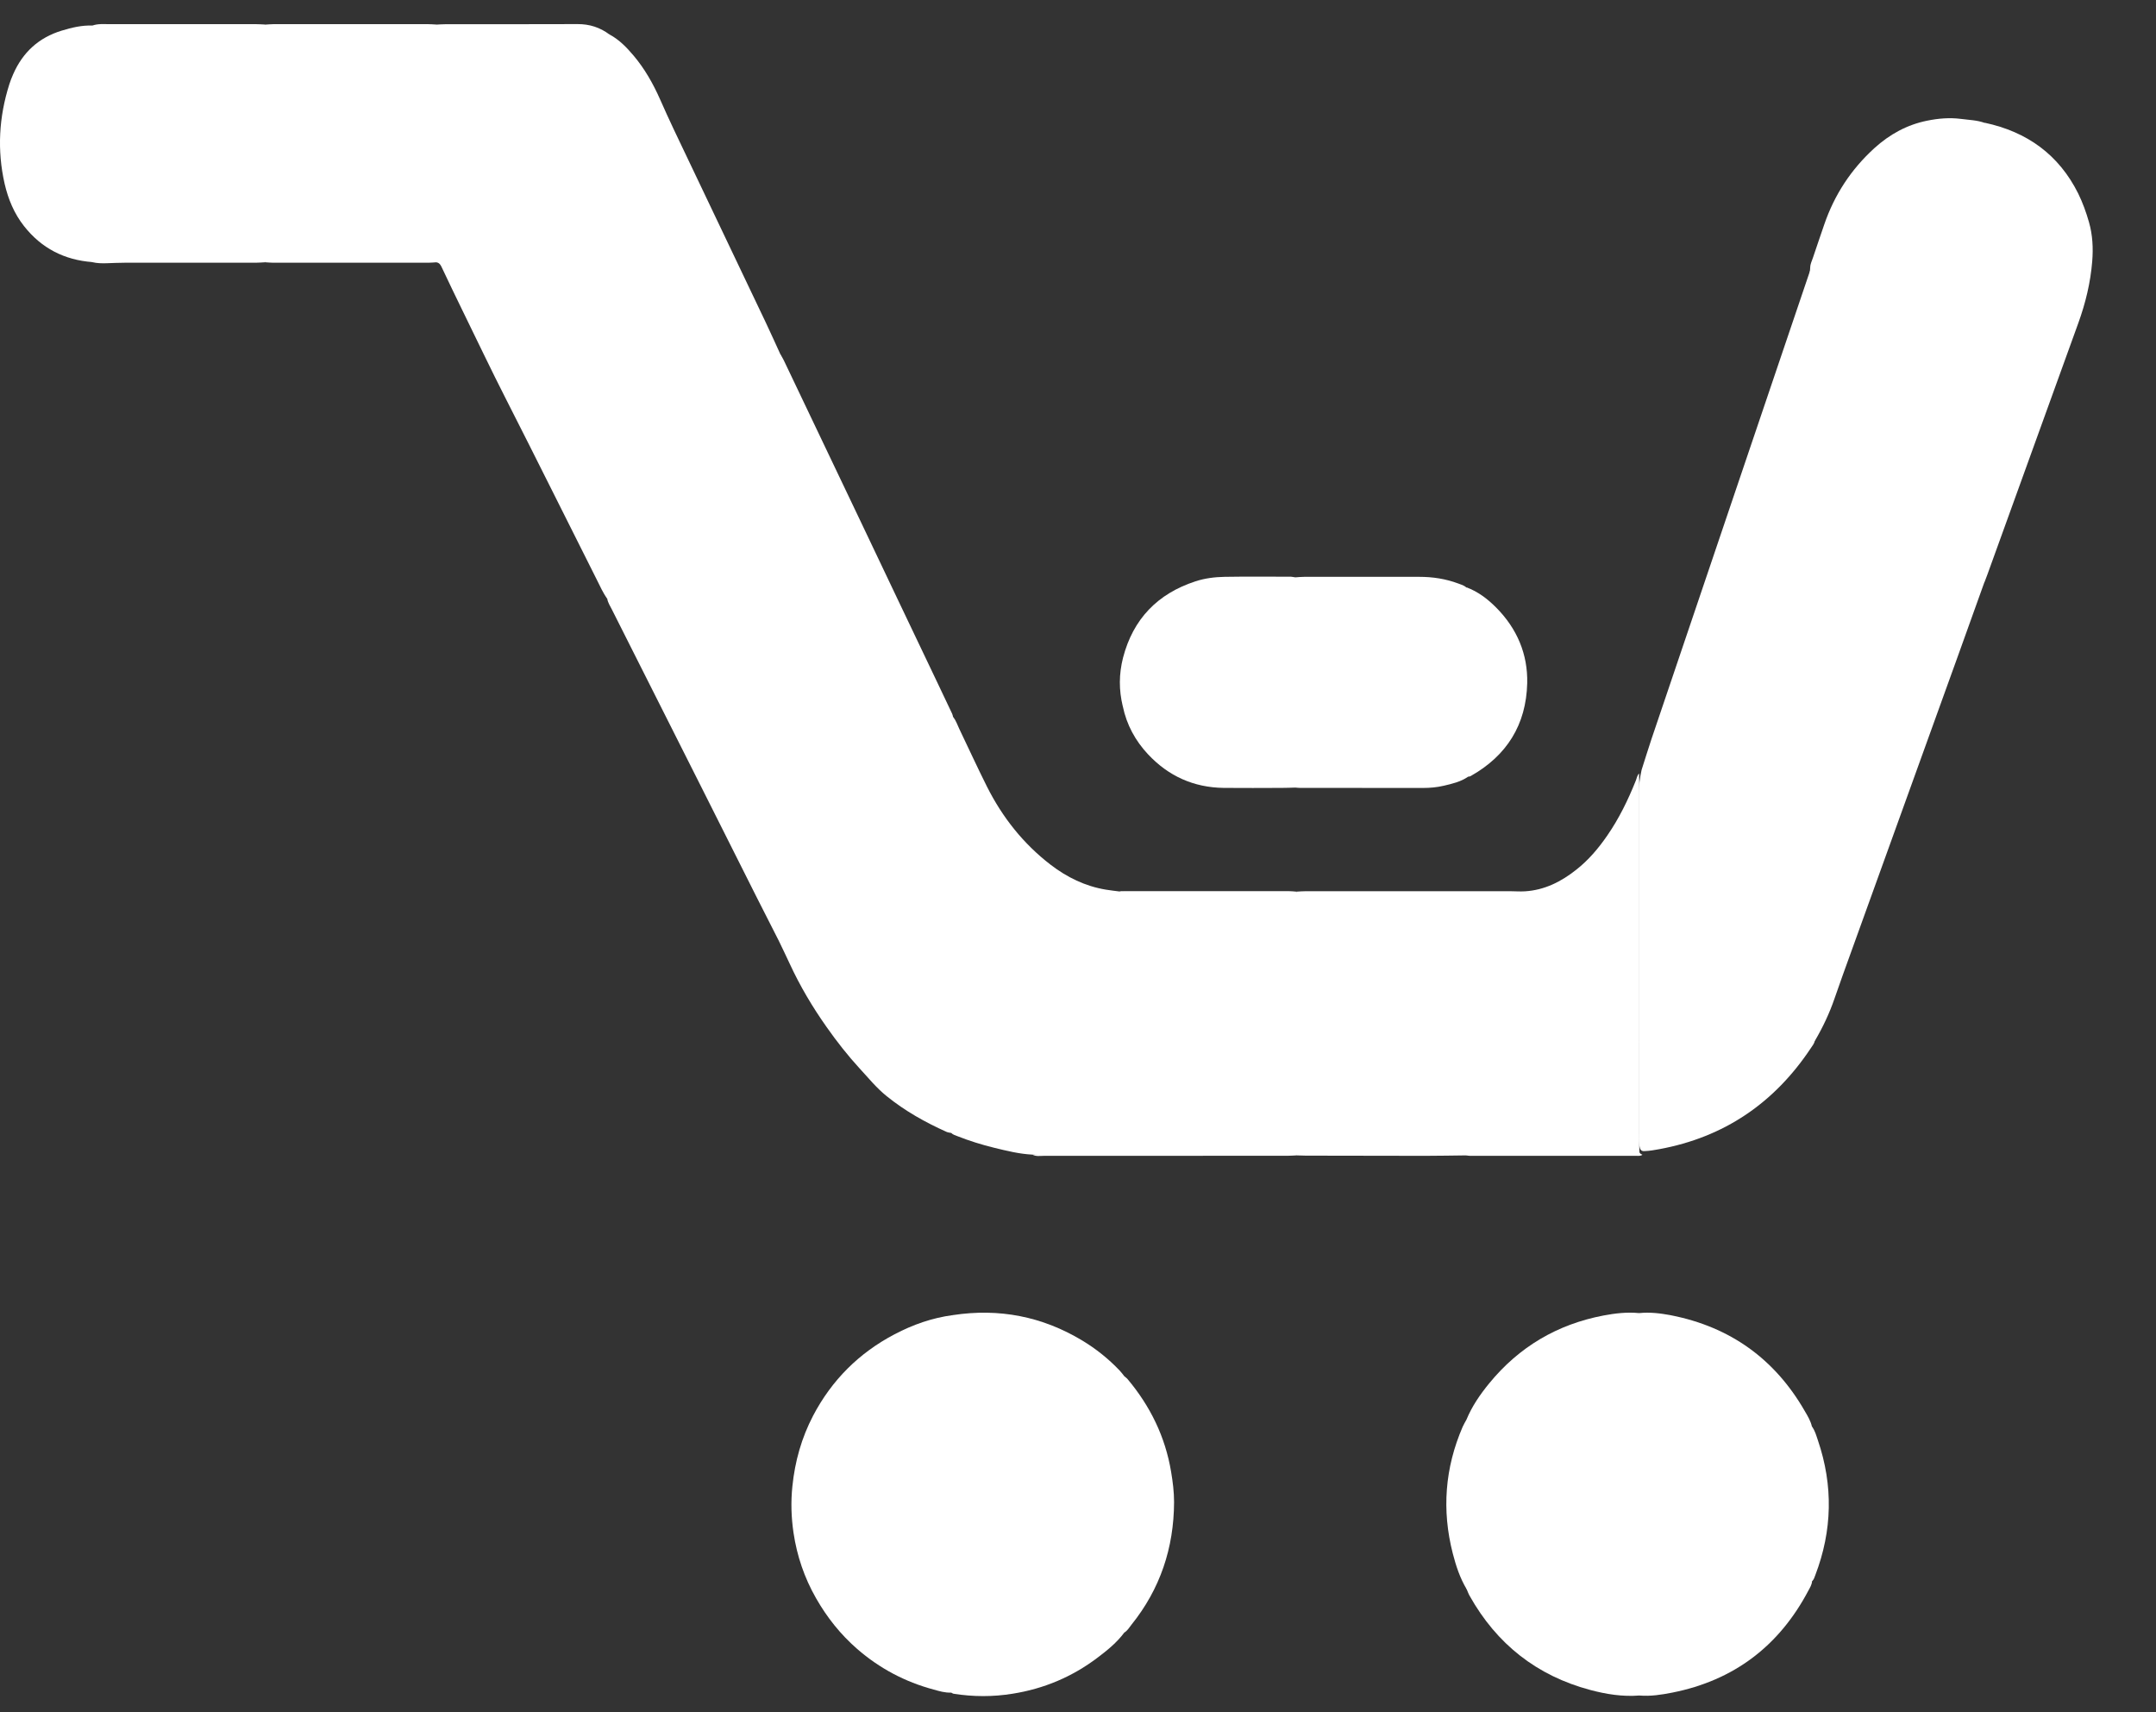 <svg width="34" height="27" viewBox="0 0 34 27" fill="none" xmlns="http://www.w3.org/2000/svg">
<rect x="0" y="0" width="34" height="27" fill="#333333" stroke="none"/>
<path d="M31.294 9.18C31.154 9.567 31.017 9.954 30.877 10.342C30.272 12.02 29.666 13.697 29.061 15.374C29.016 15.499 28.972 15.624 28.929 15.749C28.85 15.979 28.747 16.196 28.625 16.405C28.611 16.429 28.592 16.45 28.575 16.472C28.516 16.409 28.529 16.33 28.529 16.256C28.527 15.686 28.528 15.117 28.528 14.548C28.528 11.232 28.528 7.915 28.527 4.599C28.527 4.471 28.537 4.343 28.547 4.216C28.548 4.162 28.573 4.115 28.589 4.067C28.647 3.892 28.708 3.718 28.767 3.544C28.928 3.072 29.192 2.67 29.559 2.336C29.798 2.119 30.073 1.967 30.391 1.903C30.567 1.867 30.745 1.852 30.925 1.875C31.051 1.892 31.179 1.894 31.299 1.938C31.322 2.002 31.319 2.068 31.319 2.135C31.319 4.367 31.318 6.598 31.32 8.83C31.32 8.947 31.291 9.063 31.294 9.18Z" fill="white"/>
<path d="M28.59 4.157C28.606 4.175 28.613 4.198 28.613 4.222C28.613 4.27 28.613 4.317 28.613 4.365C28.613 8.315 28.613 12.264 28.613 16.214C28.613 16.281 28.616 16.347 28.618 16.414C28.61 16.458 28.581 16.491 28.558 16.526C27.983 17.392 27.191 17.933 26.166 18.121C26.091 18.135 26.017 18.148 25.941 18.151C25.863 18.162 25.86 18.102 25.851 18.052C25.84 17.991 25.845 17.928 25.845 17.867C25.845 16.08 25.845 14.293 25.844 12.505C25.844 12.381 25.862 12.26 25.888 12.14C25.94 11.978 25.99 11.815 26.044 11.653C26.494 10.325 26.944 8.996 27.393 7.668C27.781 6.524 28.168 5.38 28.556 4.235C28.565 4.207 28.578 4.182 28.59 4.157Z" fill="white"/>
<path d="M9.609 0.542C9.762 0.623 9.88 0.745 9.991 0.876C10.166 1.083 10.299 1.318 10.409 1.566C10.48 1.726 10.552 1.886 10.627 2.044C11.109 3.057 11.593 4.07 12.075 5.083C12.154 5.249 12.229 5.418 12.306 5.585C12.34 5.685 12.351 5.787 12.351 5.893C12.35 8.794 12.351 11.695 12.349 14.597C12.349 14.679 12.387 14.78 12.282 14.836C12.162 14.6 12.041 14.363 11.922 14.127C11.632 13.552 11.344 12.976 11.055 12.401C10.586 11.47 10.118 10.54 9.649 9.61C9.621 9.555 9.587 9.504 9.576 9.441C9.545 9.336 9.531 9.229 9.531 9.119C9.532 6.352 9.532 3.586 9.532 0.82C9.532 0.763 9.528 0.705 9.538 0.649C9.545 0.604 9.543 0.55 9.609 0.542Z" fill="white"/>
<path d="M12.282 14.836C12.289 14.819 12.301 14.803 12.302 14.785C12.305 14.738 12.303 14.691 12.303 14.643C12.303 11.643 12.303 8.642 12.303 5.642C12.303 5.623 12.305 5.604 12.306 5.585C12.325 5.618 12.345 5.649 12.361 5.683C12.547 6.073 12.733 6.462 12.918 6.851C13.138 7.313 13.359 7.775 13.579 8.237C13.775 8.648 13.97 9.059 14.165 9.469C14.367 9.893 14.569 10.316 14.771 10.74C14.852 10.911 14.934 11.082 15.015 11.254C15.023 11.27 15.026 11.29 15.03 11.307C15.049 11.434 15.047 11.562 15.047 11.69C15.047 13.663 15.047 15.635 15.046 17.607C15.046 17.695 15.068 17.789 14.997 17.865C14.975 17.86 14.95 17.858 14.929 17.849C14.592 17.698 14.272 17.519 13.983 17.285C13.823 17.157 13.695 16.998 13.558 16.85C13.37 16.645 13.197 16.425 13.037 16.197C12.813 15.88 12.615 15.547 12.452 15.193C12.397 15.073 12.339 14.955 12.282 14.836Z" fill="white"/>
<path d="M9.61 0.543C9.592 0.56 9.582 0.581 9.582 0.606C9.582 0.654 9.582 0.701 9.582 0.748C9.582 3.584 9.582 6.42 9.582 9.256C9.582 9.317 9.578 9.379 9.576 9.441C9.509 9.349 9.464 9.245 9.413 9.144C8.936 8.197 8.465 7.247 7.984 6.302C7.747 5.838 7.524 5.367 7.295 4.9C7.184 4.675 7.077 4.448 6.969 4.221C6.951 4.182 6.932 4.144 6.883 4.137C6.834 4.083 6.836 4.015 6.836 3.949C6.836 2.825 6.836 1.701 6.836 0.577C6.836 0.511 6.829 0.442 6.88 0.388C6.927 0.386 6.975 0.382 7.022 0.382C7.717 0.381 8.413 0.383 9.109 0.38C9.295 0.379 9.462 0.432 9.61 0.543Z" fill="white"/>
<path d="M15.03 20.737C15.756 20.627 16.435 20.758 17.065 21.137C17.284 21.269 17.483 21.428 17.659 21.614C17.685 21.641 17.707 21.672 17.73 21.701C17.771 21.77 17.775 21.845 17.775 21.921C17.775 23.123 17.775 24.325 17.775 25.527C17.775 25.603 17.774 25.678 17.729 25.745C17.612 25.902 17.461 26.024 17.307 26.14C16.908 26.442 16.46 26.63 15.967 26.708C15.657 26.758 15.347 26.757 15.038 26.708C15.025 26.706 15.013 26.696 15 26.69C14.956 26.633 14.957 26.566 14.957 26.5C14.957 24.651 14.957 22.803 14.958 20.954C14.957 20.875 14.945 20.789 15.03 20.737Z" fill="white"/>
<path d="M25.852 26.736C25.589 26.757 25.332 26.716 25.08 26.649C24.238 26.425 23.603 25.926 23.176 25.164C23.157 25.131 23.145 25.096 23.13 25.061C23.107 24.935 23.106 24.808 23.106 24.68C23.107 24.085 23.106 23.49 23.106 22.895C23.106 22.725 23.099 22.555 23.126 22.386C23.213 22.174 23.342 21.988 23.485 21.813C23.956 21.238 24.558 20.883 25.286 20.744C25.471 20.709 25.659 20.687 25.849 20.706C25.898 20.761 25.895 20.829 25.895 20.894C25.895 22.779 25.895 24.663 25.895 26.548C25.895 26.613 25.902 26.682 25.852 26.736Z" fill="white"/>
<path d="M25.852 26.736C25.851 26.674 25.849 26.613 25.849 26.551C25.849 24.664 25.849 22.778 25.849 20.891C25.849 20.829 25.848 20.768 25.848 20.706C26.019 20.688 26.188 20.709 26.355 20.741C27.284 20.924 27.989 21.428 28.462 22.252C28.507 22.329 28.554 22.406 28.574 22.495C28.609 22.619 28.622 22.744 28.622 22.872C28.62 23.439 28.62 24.004 28.622 24.571C28.622 24.695 28.609 24.815 28.576 24.934C28.573 24.988 28.544 25.033 28.52 25.078C28.058 25.955 27.345 26.497 26.373 26.69C26.201 26.724 26.028 26.751 25.852 26.736Z" fill="white"/>
<path d="M15 17.864C15.001 17.803 15.005 17.741 15.005 17.679C15.005 15.619 15.005 13.559 15.005 11.498C15.005 11.455 15.005 11.412 15.006 11.37C15.006 11.345 15.014 11.323 15.033 11.307C15.076 11.364 15.099 11.432 15.129 11.496C15.274 11.798 15.414 12.104 15.564 12.403C15.807 12.887 16.137 13.304 16.567 13.635C16.825 13.833 17.112 13.974 17.436 14.028C17.51 14.041 17.585 14.048 17.659 14.058C17.734 14.048 17.759 14.095 17.768 14.158C17.776 14.214 17.775 14.272 17.775 14.329C17.775 15.534 17.775 16.738 17.775 17.944C17.775 18.214 17.774 18.215 17.503 18.214C17.096 18.211 16.689 18.224 16.283 18.207C16.076 18.197 15.876 18.147 15.675 18.098C15.479 18.05 15.287 17.99 15.099 17.916C15.063 17.902 15.026 17.892 15 17.864Z" fill="white"/>
<path d="M25.848 12.197C25.849 12.254 25.851 12.311 25.851 12.368C25.851 14.252 25.851 16.136 25.851 18.02C25.851 18.067 25.851 18.114 25.854 18.162C25.855 18.19 25.88 18.198 25.901 18.209C25.872 18.231 25.838 18.226 25.805 18.226C24.932 18.227 24.057 18.226 23.183 18.226C23.165 18.226 23.146 18.222 23.127 18.22C23.097 18.162 23.107 18.099 23.107 18.038C23.107 16.814 23.107 15.59 23.107 14.366C23.107 14.332 23.105 14.299 23.107 14.266C23.114 14.155 23.059 14.112 22.953 14.118C22.911 14.121 22.868 14.118 22.826 14.118C22.121 14.118 21.416 14.118 20.71 14.117C20.635 14.117 20.558 14.125 20.485 14.098C20.467 14.091 20.454 14.078 20.445 14.06C20.497 14.057 20.549 14.053 20.601 14.053C21.67 14.052 22.738 14.052 23.807 14.053C23.887 14.053 23.968 14.06 24.048 14.055C24.357 14.036 24.62 13.903 24.858 13.714C25.05 13.563 25.206 13.379 25.344 13.179C25.531 12.909 25.674 12.616 25.796 12.311C25.812 12.273 25.816 12.228 25.848 12.197Z" fill="white"/>
<path d="M15.03 20.737C15.015 20.767 15.004 20.798 15.005 20.832C15.007 20.869 15.005 20.908 15.005 20.946C15.005 22.799 15.005 24.652 15.005 26.506C15.005 26.567 15.002 26.629 15 26.69C14.903 26.695 14.813 26.667 14.723 26.642C14.272 26.521 13.87 26.308 13.518 26.002C13.255 25.773 13.041 25.504 12.868 25.2C12.685 24.879 12.568 24.535 12.514 24.172C12.478 23.929 12.47 23.684 12.496 23.436C12.536 23.043 12.641 22.672 12.822 22.325C13.116 21.764 13.546 21.334 14.107 21.04C14.398 20.887 14.703 20.78 15.03 20.737Z" fill="white"/>
<path d="M20.444 14.06C20.449 14.062 20.452 14.066 20.453 14.071C20.474 14.126 20.47 14.183 20.47 14.24C20.469 15.502 20.47 16.763 20.469 18.024C20.469 18.09 20.481 18.157 20.446 18.219C20.399 18.221 20.352 18.225 20.305 18.225C19.023 18.226 17.743 18.226 16.462 18.226C16.401 18.226 16.339 18.239 16.281 18.207C16.508 18.206 16.735 18.204 16.962 18.204C17.17 18.203 17.378 18.204 17.586 18.203C17.619 18.203 17.652 18.201 17.685 18.197C17.705 18.195 17.719 18.18 17.721 18.16C17.724 18.117 17.726 18.075 17.726 18.032C17.726 17.364 17.726 16.695 17.726 16.026C17.726 15.433 17.726 14.84 17.726 14.248C17.726 14.214 17.722 14.181 17.727 14.148C17.733 14.094 17.699 14.074 17.656 14.059C17.68 14.056 17.703 14.052 17.726 14.052C18.589 14.052 19.453 14.052 20.316 14.052C20.36 14.052 20.402 14.057 20.444 14.06Z" fill="white"/>
<path d="M20.448 18.219C20.419 18.166 20.429 18.108 20.429 18.052C20.428 17.332 20.429 16.613 20.429 15.894C20.429 15.335 20.428 14.777 20.431 14.218C20.431 14.169 20.409 14.113 20.456 14.071C21.293 14.071 22.131 14.071 22.968 14.072C23.169 14.072 23.154 14.059 23.154 14.254C23.154 15.521 23.154 16.787 23.154 18.053C23.154 18.11 23.164 18.168 23.128 18.219C22.911 18.221 22.694 18.226 22.476 18.226C21.848 18.226 21.219 18.224 20.591 18.223C20.543 18.223 20.495 18.221 20.448 18.219Z" fill="white"/>
<path d="M4.181 4.136C4.129 4.138 4.078 4.143 4.027 4.143C3.339 4.143 2.651 4.143 1.963 4.143C1.869 4.143 1.775 4.148 1.68 4.151C1.605 4.153 1.53 4.152 1.456 4.134C1.406 4.079 1.411 4.011 1.411 3.945C1.41 2.827 1.41 1.71 1.411 0.591C1.411 0.525 1.409 0.458 1.458 0.403C1.544 0.372 1.634 0.381 1.724 0.381C2.496 0.38 3.269 0.38 4.041 0.381C4.088 0.381 4.135 0.385 4.182 0.387C4.235 0.441 4.227 0.51 4.227 0.575C4.229 1.699 4.229 2.823 4.227 3.947C4.228 4.014 4.23 4.082 4.181 4.136Z" fill="white"/>
<path d="M4.184 4.136C4.184 2.887 4.184 1.637 4.184 0.388C4.227 0.386 4.269 0.381 4.311 0.381C5.126 0.381 5.939 0.381 6.753 0.381C6.796 0.381 6.838 0.385 6.88 0.387C6.881 0.61 6.882 0.832 6.882 1.055C6.882 2.082 6.882 3.109 6.882 4.136C6.841 4.138 6.798 4.143 6.755 4.143C5.94 4.143 5.125 4.143 4.309 4.143C4.268 4.143 4.226 4.138 4.184 4.136Z" fill="white"/>
<path d="M20.426 9.104C20.473 9.101 20.52 9.096 20.567 9.096C21.173 9.095 21.778 9.095 22.384 9.096C22.593 9.096 22.798 9.127 22.996 9.201C23.04 9.217 23.086 9.23 23.123 9.262C23.189 9.303 23.195 9.37 23.195 9.437C23.197 10.326 23.197 11.214 23.195 12.103C23.195 12.156 23.189 12.207 23.15 12.249C23.035 12.328 22.901 12.359 22.768 12.39C22.662 12.415 22.553 12.425 22.444 12.425C21.796 12.424 21.148 12.425 20.499 12.424C20.476 12.424 20.452 12.421 20.429 12.419C20.376 12.366 20.38 12.298 20.38 12.231C20.379 11.251 20.378 10.271 20.38 9.29C20.379 9.225 20.372 9.156 20.426 9.104Z" fill="white"/>
<path d="M20.426 9.104C20.426 10.147 20.426 11.19 20.426 12.233C20.426 12.295 20.428 12.357 20.429 12.419C20.358 12.421 20.287 12.424 20.217 12.424C19.91 12.425 19.604 12.427 19.297 12.424C18.824 12.418 18.426 12.238 18.104 11.894C17.904 11.68 17.767 11.429 17.707 11.139C17.699 10.883 17.693 10.628 17.71 10.372C17.869 9.76 18.255 9.362 18.852 9.167C19.001 9.118 19.156 9.099 19.311 9.096C19.66 9.09 20.009 9.094 20.358 9.094C20.38 9.095 20.402 9.101 20.426 9.104Z" fill="white"/>
<path d="M31.296 9.179C31.281 9.16 31.274 9.137 31.274 9.113C31.274 9.075 31.274 9.037 31.274 8.999C31.274 6.704 31.274 4.409 31.274 2.113C31.274 2.054 31.253 1.989 31.301 1.936C31.964 2.078 32.466 2.436 32.773 3.051C32.844 3.196 32.899 3.348 32.943 3.503C33.001 3.705 33.011 3.913 32.994 4.123C32.967 4.456 32.889 4.778 32.776 5.091C32.298 6.415 31.82 7.737 31.341 9.06C31.326 9.1 31.311 9.14 31.296 9.179Z" fill="white"/>
<path d="M1.459 0.403C1.459 1.647 1.458 2.89 1.458 4.133C1.016 4.1 0.653 3.915 0.378 3.564C0.223 3.367 0.129 3.14 0.073 2.898C-0.047 2.369 -0.017 1.845 0.147 1.329C0.164 1.275 0.185 1.222 0.208 1.17C0.359 0.825 0.611 0.593 0.973 0.483C1.131 0.435 1.292 0.396 1.459 0.403Z" fill="white"/>
<path d="M17.727 25.745C17.727 24.619 17.727 23.493 17.727 22.368C17.727 22.146 17.729 21.924 17.729 21.701C17.747 21.716 17.767 21.729 17.782 21.747C18.139 22.173 18.376 22.655 18.468 23.207C18.495 23.366 18.515 23.526 18.515 23.687C18.512 24.409 18.296 25.057 17.842 25.621C17.807 25.664 17.78 25.716 17.727 25.745Z" fill="white"/>
<path d="M23.153 12.248C23.153 11.312 23.153 10.377 23.153 9.441C23.153 9.38 23.16 9.317 23.125 9.261C23.31 9.329 23.464 9.448 23.6 9.586C23.923 9.914 24.095 10.314 24.084 10.774C24.068 11.428 23.762 11.916 23.193 12.237C23.182 12.244 23.166 12.245 23.153 12.248Z" fill="white"/>
<path d="M23.126 22.386C23.134 22.403 23.147 22.419 23.149 22.437C23.153 22.465 23.151 22.494 23.151 22.522C23.151 23.323 23.151 24.124 23.15 24.925C23.15 24.971 23.165 25.019 23.13 25.061C23.024 24.885 22.961 24.693 22.91 24.495C22.735 23.813 22.786 23.146 23.066 22.499C23.083 22.46 23.106 22.423 23.126 22.386Z" fill="white"/>
<path d="M28.575 24.934C28.573 24.896 28.57 24.858 28.57 24.821C28.57 24.074 28.57 23.327 28.57 22.581C28.57 22.552 28.573 22.523 28.574 22.495C28.624 22.56 28.643 22.64 28.669 22.714C28.911 23.426 28.896 24.134 28.628 24.836C28.615 24.87 28.606 24.908 28.575 24.934Z" fill="white"/>
<path d="M17.71 10.372C17.728 10.396 17.728 10.424 17.728 10.452C17.728 10.654 17.728 10.856 17.728 11.059C17.728 11.087 17.727 11.115 17.707 11.139C17.643 10.883 17.645 10.628 17.71 10.372Z" fill="white"/>
</svg>

